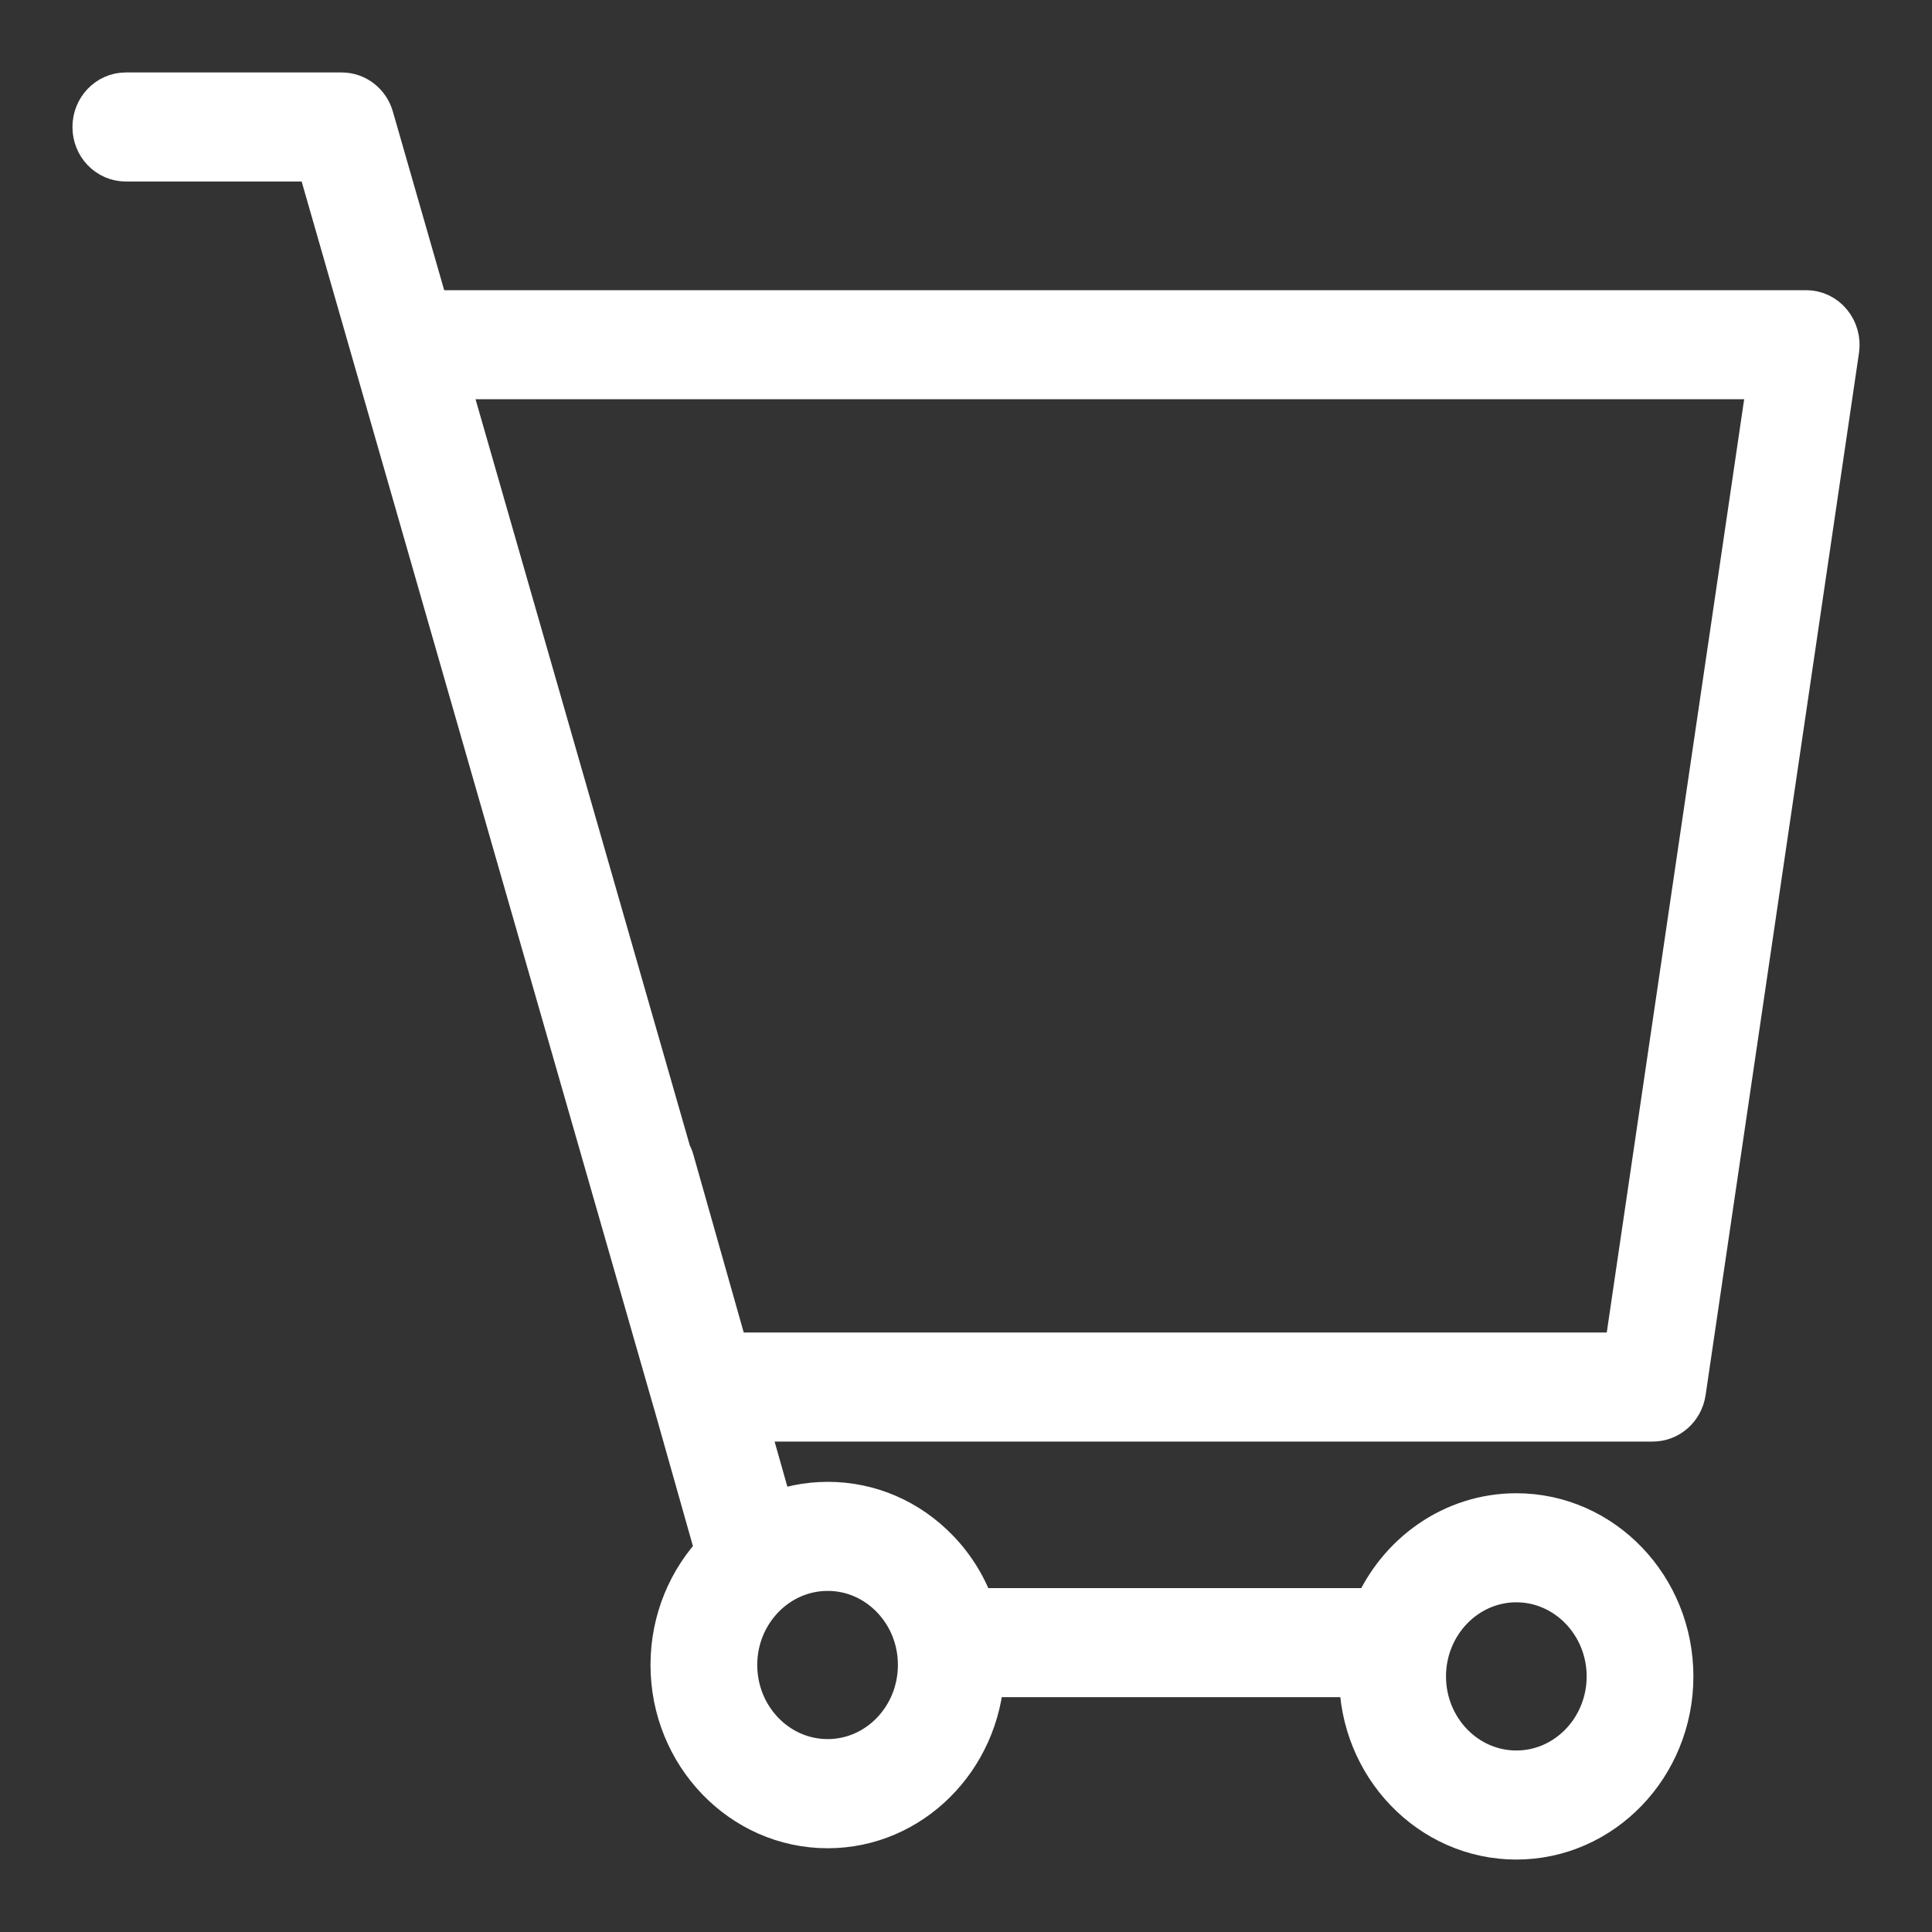 <svg width="20" height="20" viewBox="0 0 20 20" fill="none" xmlns="http://www.w3.org/2000/svg">
<rect x="0" y="0" width="20" height="20" fill="#333333" stroke="none"/>
<path d="M18.927 3.364C18.87 3.294 18.786 3.254 18.697 3.254H4.41L3.827 1.225C3.789 1.091 3.671 1 3.537 1H1.303C1.135 1 1 1.141 1 1.315C1 1.489 1.135 1.629 1.303 1.629H3.311L6.992 14.449C6.993 14.45 6.994 14.451 6.994 14.453L7.451 16.069C7.163 16.367 6.984 16.78 6.984 17.235C6.984 18.143 7.695 18.883 8.568 18.883C9.413 18.883 10.104 18.189 10.147 17.319H14.115C14.115 17.331 14.113 17.342 14.113 17.354C14.113 18.262 14.824 19 15.697 19C16.57 19 17.28 18.262 17.28 17.354C17.28 16.446 16.57 15.708 15.697 15.708C15.051 15.708 14.495 16.112 14.249 16.69H10.06C9.983 16.46 9.858 16.249 9.687 16.072C9.388 15.761 8.991 15.59 8.569 15.59C8.569 15.59 8.568 15.59 8.568 15.59C8.361 15.59 8.163 15.632 7.981 15.708L7.688 14.673H17.109C17.259 14.673 17.386 14.56 17.409 14.406L18.997 3.616C19.01 3.525 18.984 3.433 18.927 3.364ZM15.697 16.337C16.236 16.337 16.675 16.794 16.675 17.354C16.675 17.915 16.236 18.371 15.697 18.371C15.158 18.371 14.719 17.915 14.719 17.354C14.719 16.794 15.158 16.337 15.697 16.337ZM8.568 16.219H8.569C8.829 16.219 9.074 16.325 9.259 16.517C9.443 16.709 9.545 16.964 9.545 17.235C9.545 17.797 9.107 18.253 8.568 18.253C8.028 18.253 7.589 17.797 7.589 17.235C7.589 16.675 8.029 16.219 8.568 16.219ZM16.849 14.044H7.51L6.937 12.02C6.93 11.995 6.919 11.971 6.907 11.949L4.591 3.883H18.345L16.849 14.044Z" fill="white" stroke="white" stroke-width="0.5"/>
</svg>
